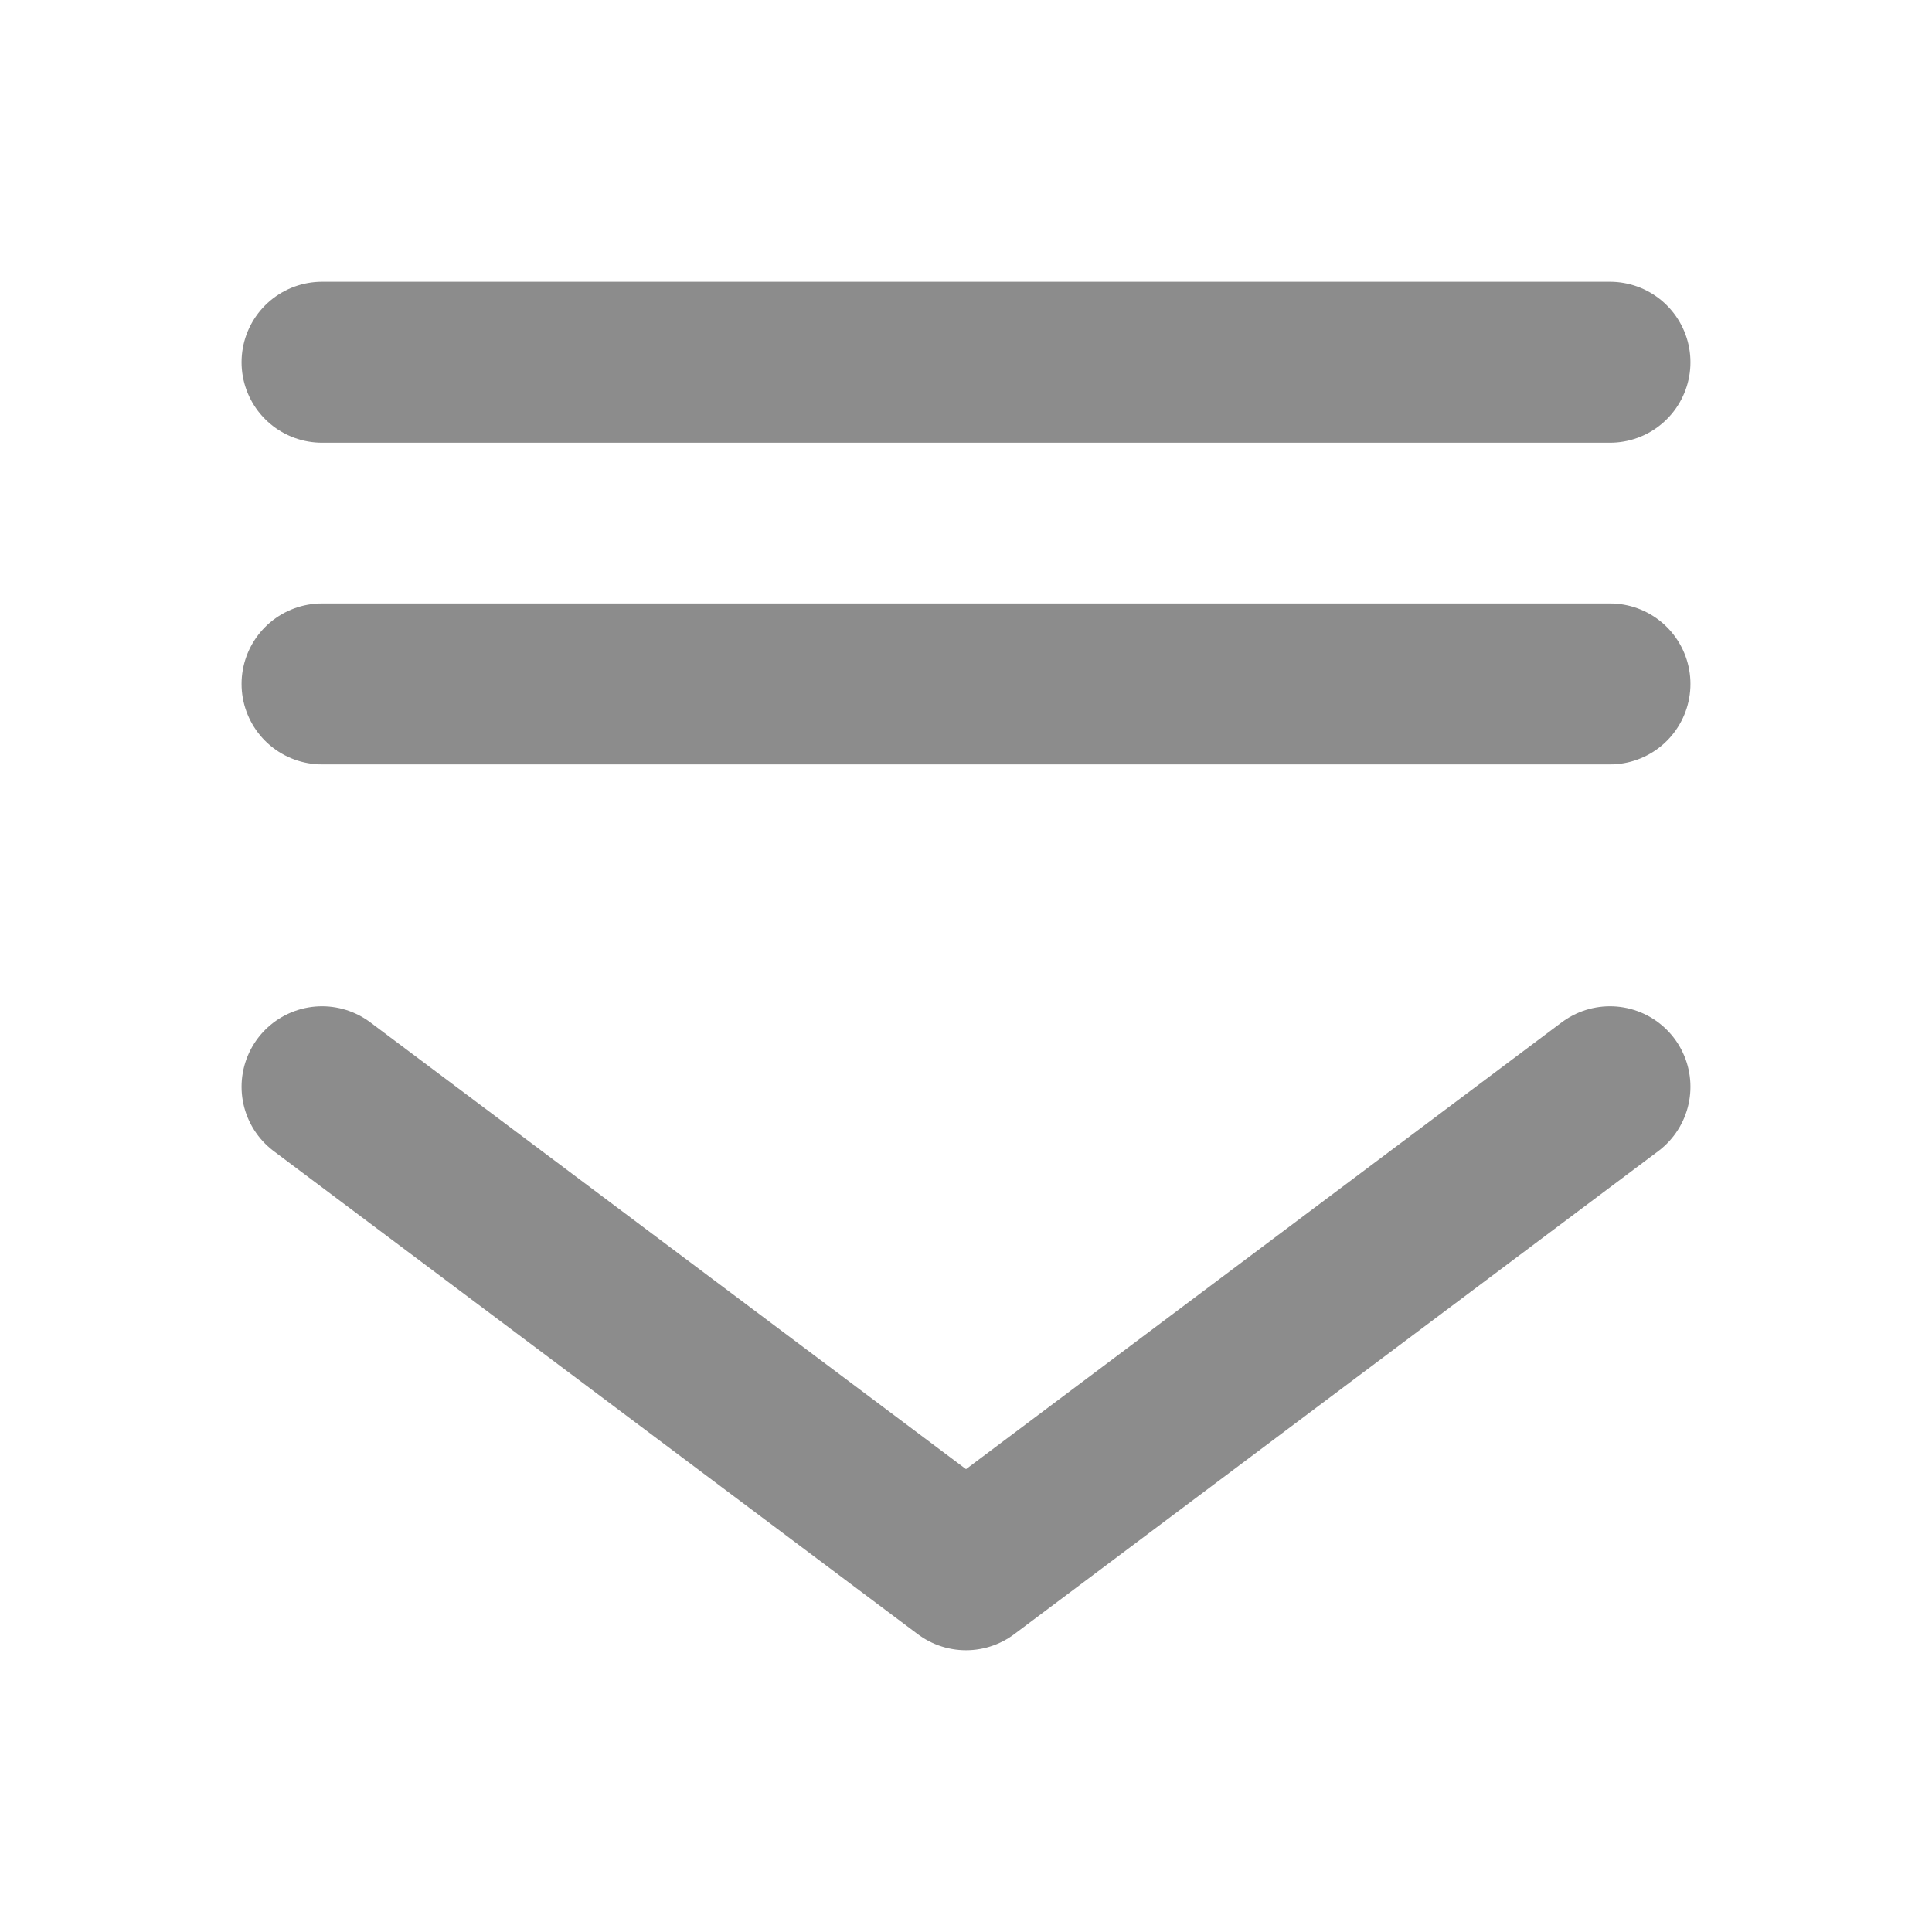 <svg width="16" height="16" viewBox="0 0 16 16" fill="none" xmlns="http://www.w3.org/2000/svg">
<g id="&#230;&#183;&#187;&#229;&#138;&#160;&#229;&#173;&#151;&#230;&#174;&#181;" opacity="0.45">
<g id="Group 2496">
<path id="Vector" d="M13.333 9L8 13L2.667 9" stroke="black" stroke-width="1.333" stroke-linecap="round" stroke-linejoin="round"/>
<path id="Vector_2" d="M2.667 3H13.333" stroke="black" stroke-width="1.333" stroke-linecap="round"/>
<path id="Vector_3" d="M2.667 5.664H13.333" stroke="black" stroke-width="1.333" stroke-linecap="round"/>
</g>
</g>
</svg>
